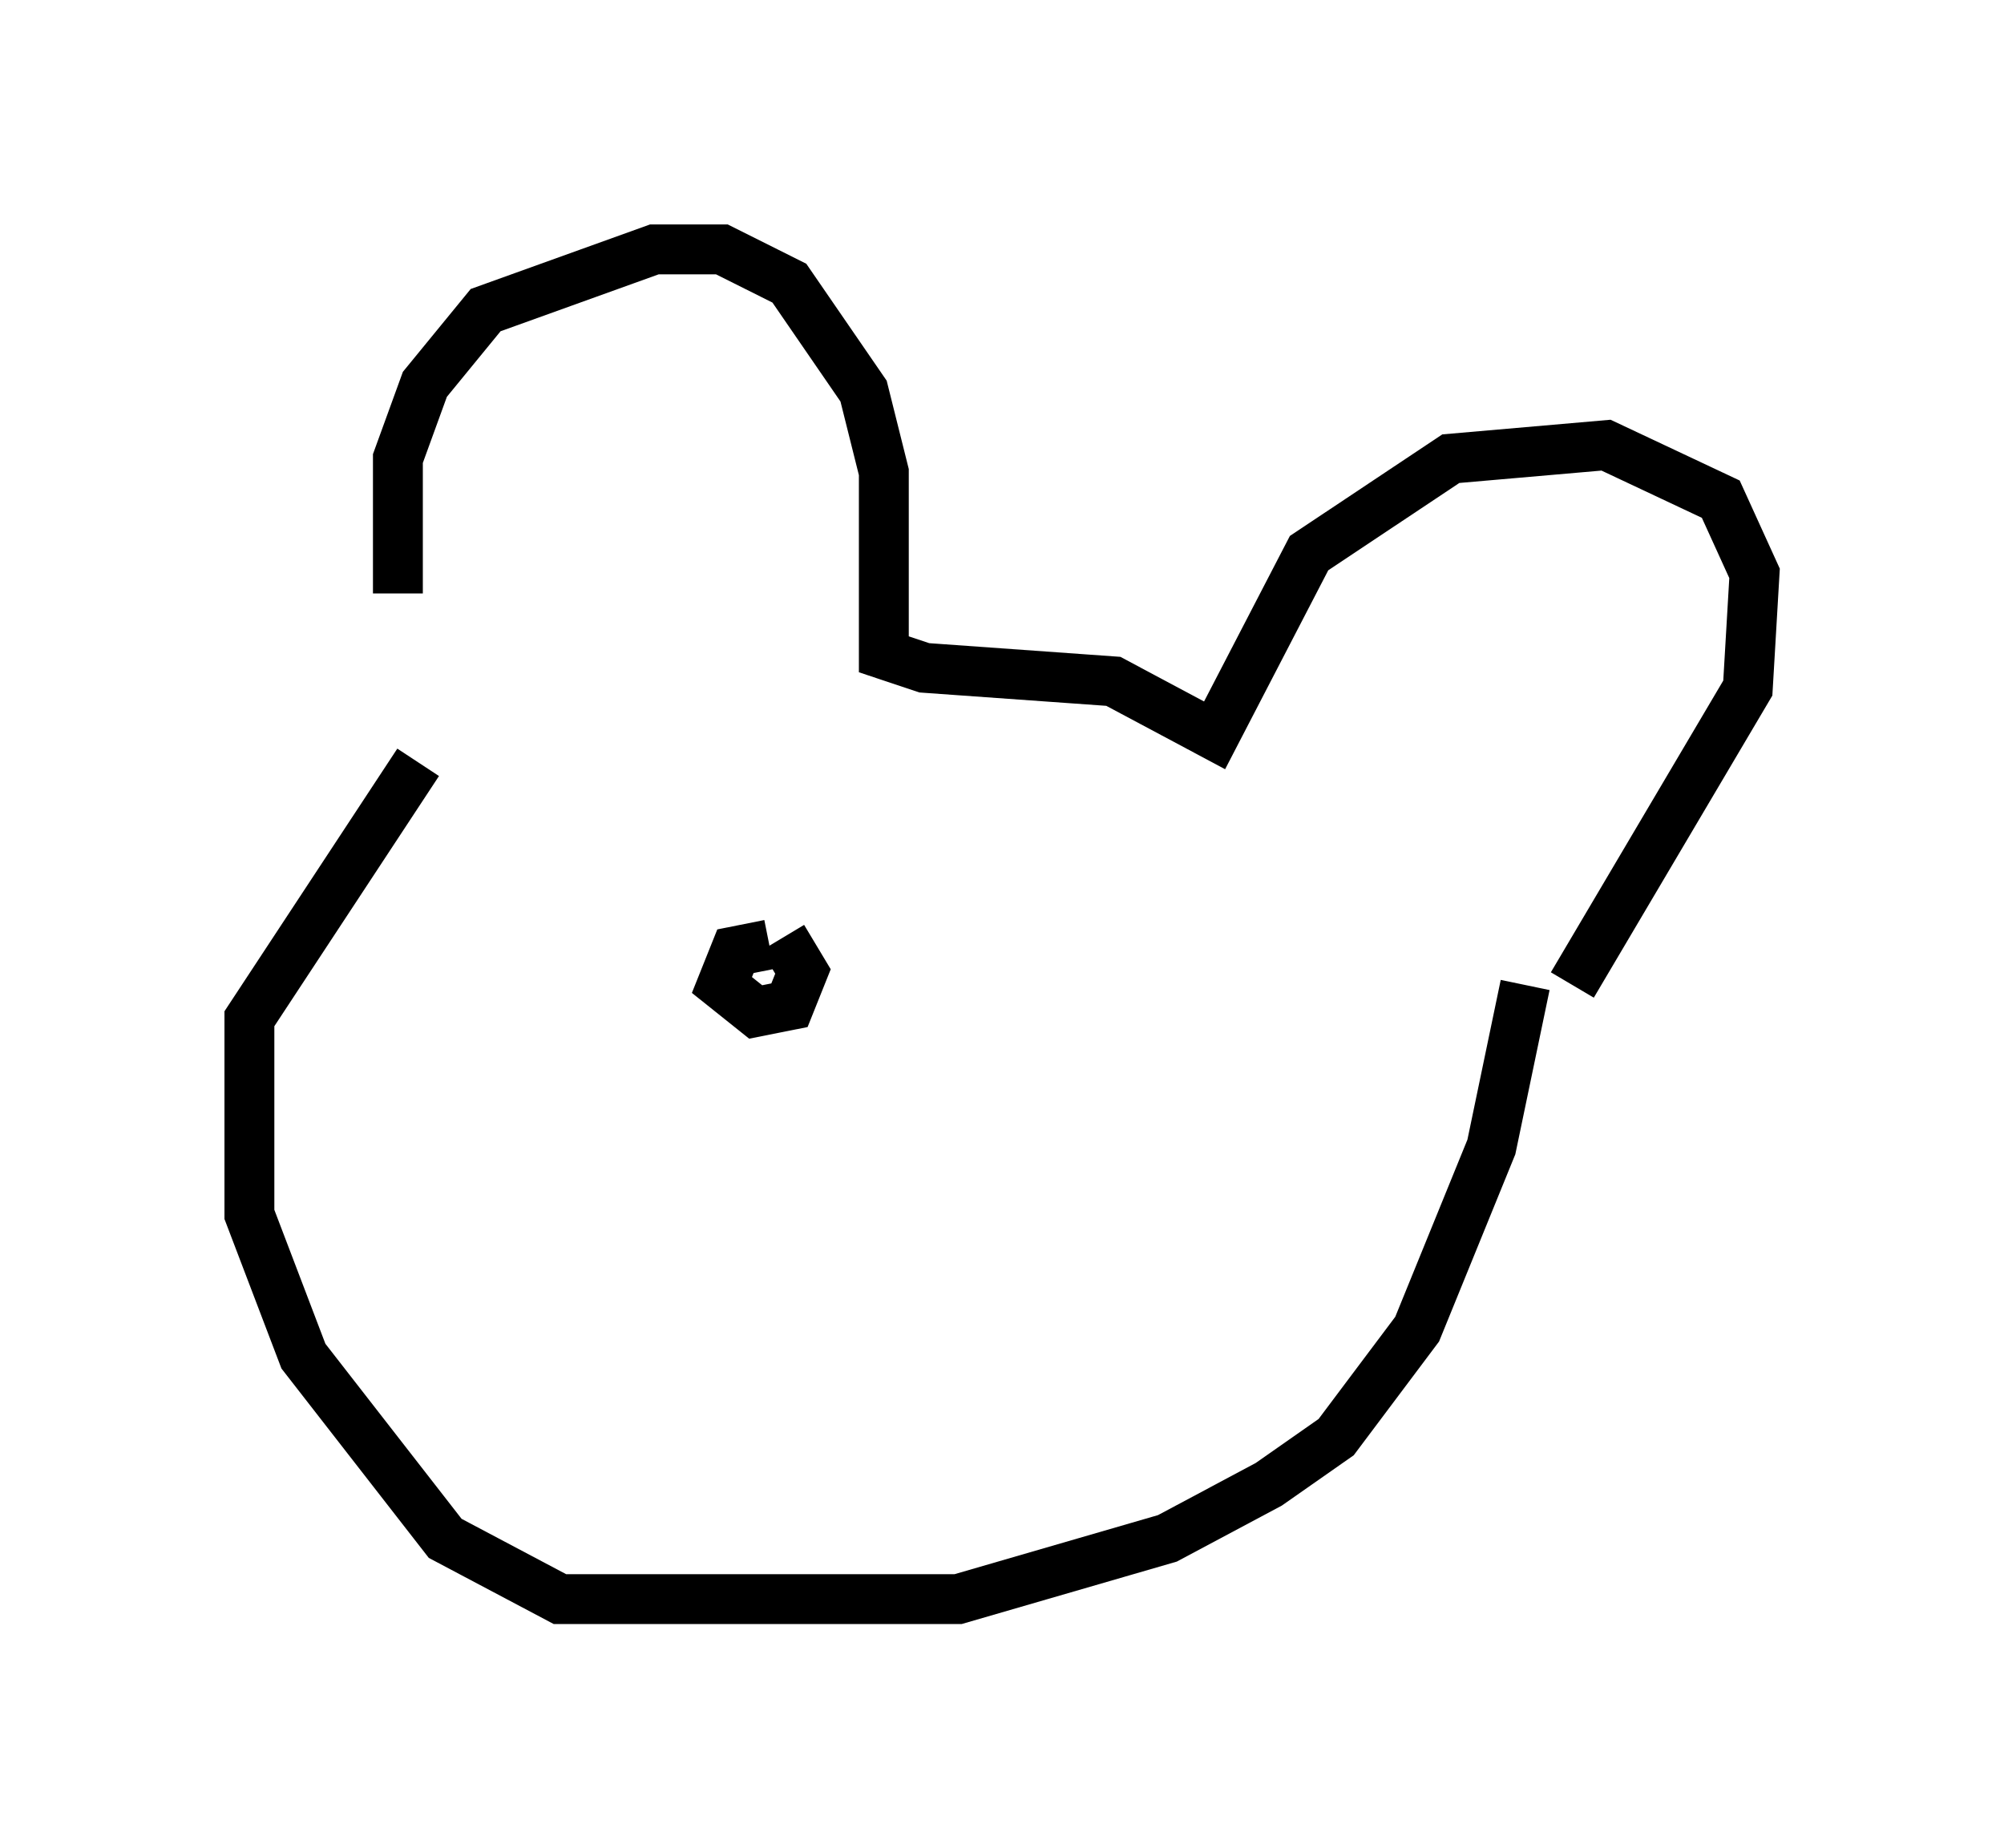 <?xml version="1.0" encoding="utf-8" ?>
<svg baseProfile="full" height="37.063" version="1.1" width="40.176" xmlns="http://www.w3.org/2000/svg" xmlns:ev="http://www.w3.org/2001/xml-events" xmlns:xlink="http://www.w3.org/1999/xlink"><defs /><rect fill="white" height="37.063" width="40.176" x="0" y="0" /><path d="M8.654, 15.419 m-0.677, -3.518 l0.0, -2.706 0.541, -1.488 l1.218, -1.488 3.383, -1.218 l1.353, 0.0 1.353, 0.677 l1.488, 2.165 0.406, 1.624 l0.0, 3.654 0.812, 0.271 l3.789, 0.271 2.03, 1.083 l1.894, -3.654 2.842, -1.894 l3.112, -0.271 2.3, 1.083 l0.677, 1.488 -0.135, 2.3 l-3.518, 5.954 m-23.139, -4.465 l-3.383, 5.142 0.0, 3.924 l1.083, 2.842 2.842, 3.654 l2.3, 1.218 7.984, 0.0 l4.195, -1.218 2.03, -1.083 l1.353, -0.947 1.624, -2.165 l1.488, -3.654 0.677, -3.248 m-15.155, -0.812 l-0.677, 0.135 -0.271, 0.677 l0.677, 0.541 0.677, -0.135 l0.271, -0.677 -0.406, -0.677 " fill="none" stroke="black" stroke-width="1" /></svg>
